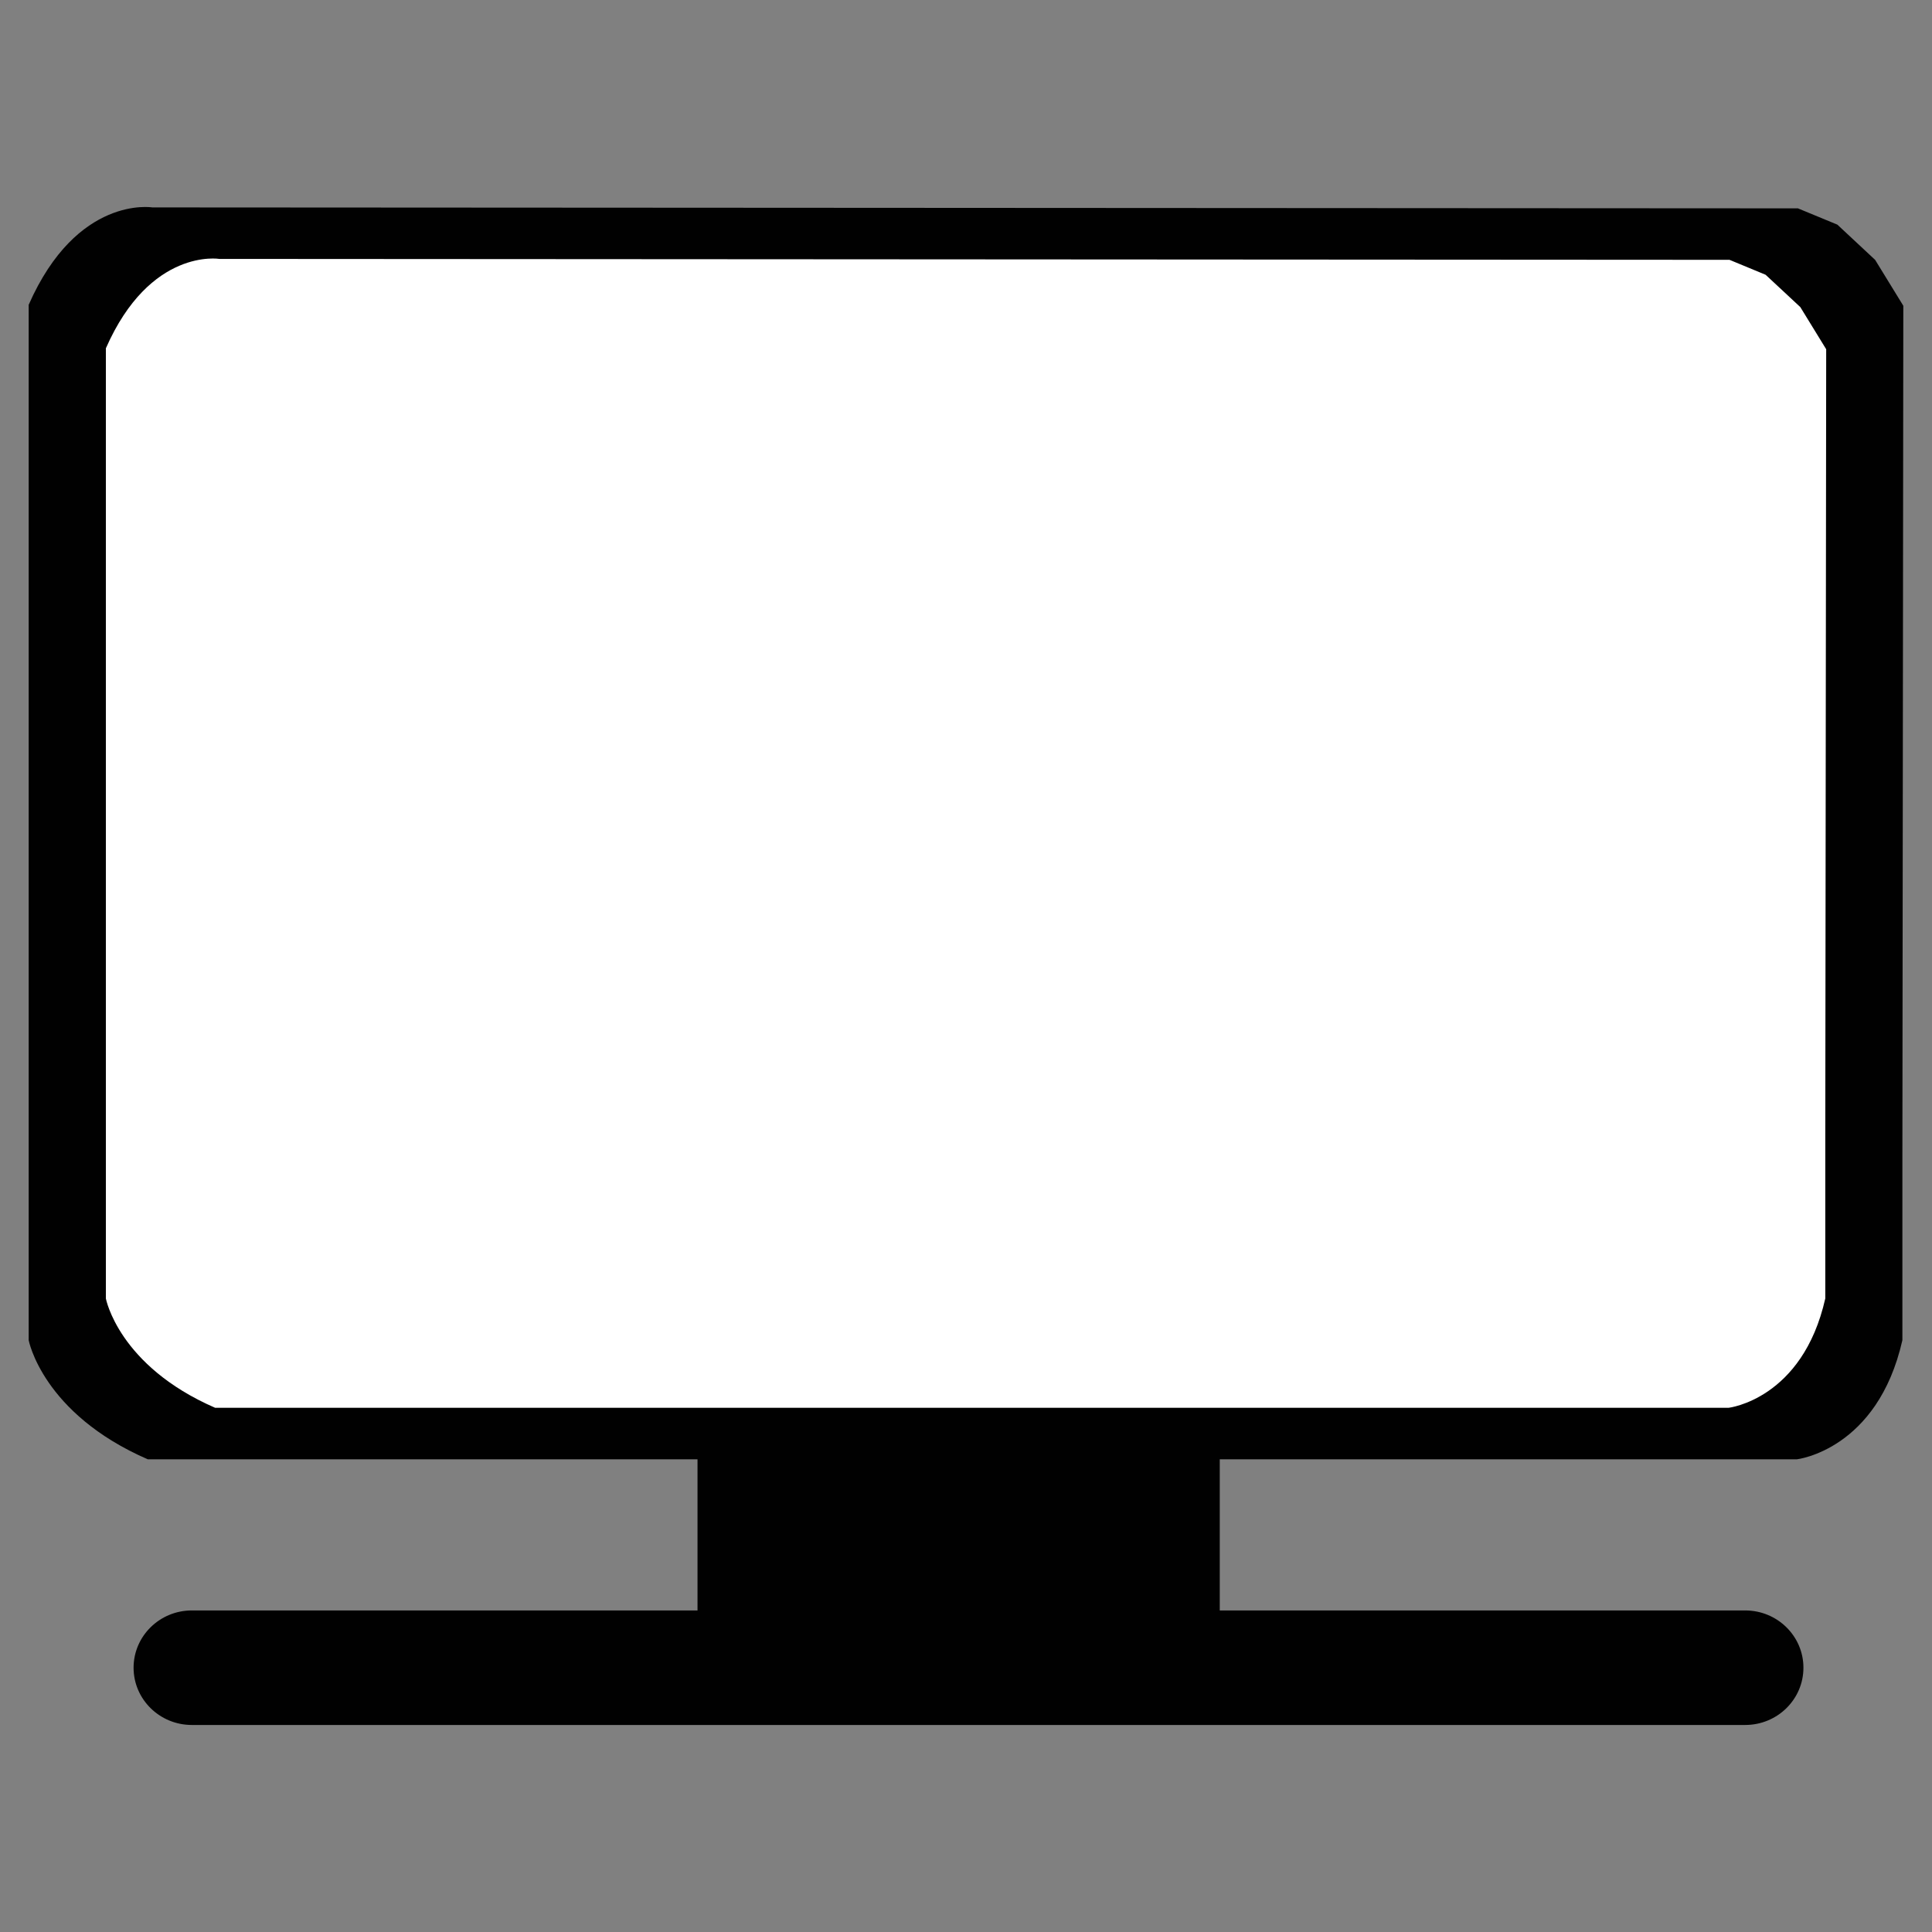 <?xml version="1.0" encoding="utf-8"?>
<!-- Generator: Adobe Illustrator 14.0.0, SVG Export Plug-In . SVG Version: 6.00 Build 43363)  -->
<!DOCTYPE svg PUBLIC "-//W3C//DTD SVG 1.1//EN" "http://www.w3.org/Graphics/SVG/1.1/DTD/svg11.dtd">
<svg version="1.1" id="Layer_1" xmlns="http://www.w3.org/2000/svg" xmlns:xlink="http://www.w3.org/1999/xlink" x="0px" y="0px"
	 width="64px" height="64px" viewBox="0 0 64 64" enable-background="new 0 0 64 64" xml:space="preserve">
<rect x="0" y="0" width="64" height="64" fill="#808080" stroke="none"/>
<path fill="#FFFFFF" d="M2.887,44.714"/>
<path fill="#010101" d="M59.741,55.245c0,1.049-0.864,1.897-1.93,1.897H6.355c-1.065,0-1.93-0.849-1.93-1.897l0,0
	c0-1.047,0.865-1.897,1.93-1.897h51.457C58.877,53.348,59.741,54.198,59.741,55.245L59.741,55.245z"/>
<rect x="23.106" y="45.608" fill="#010101" width="17.3" height="8.954"/>
<path fill="#010101" d="M0.95,10.097v34.298c0,0,0.454,2.429,3.945,3.946h54.632c0,0,2.67-0.305,3.492-3.946v-5.882l0.031-28.384
	l-0.934-1.521l-1.252-1.167l-1.305-0.539L5.047,6.871C5.047,6.871,2.553,6.455,0.95,10.097v30.657V10.097v30.657"/>
<path fill="#FFFFFF" d="M3.507,11.538v31.476c0,0,0.416,2.228,3.62,3.621h50.136c0,0,2.448-0.279,3.202-3.621v-5.398l0.03-26.047
	l-0.857-1.396l-1.15-1.071l-1.196-0.495L7.268,8.577C7.268,8.577,4.976,8.196,3.507,11.538v28.133V11.538v28.133"/>
</svg>
